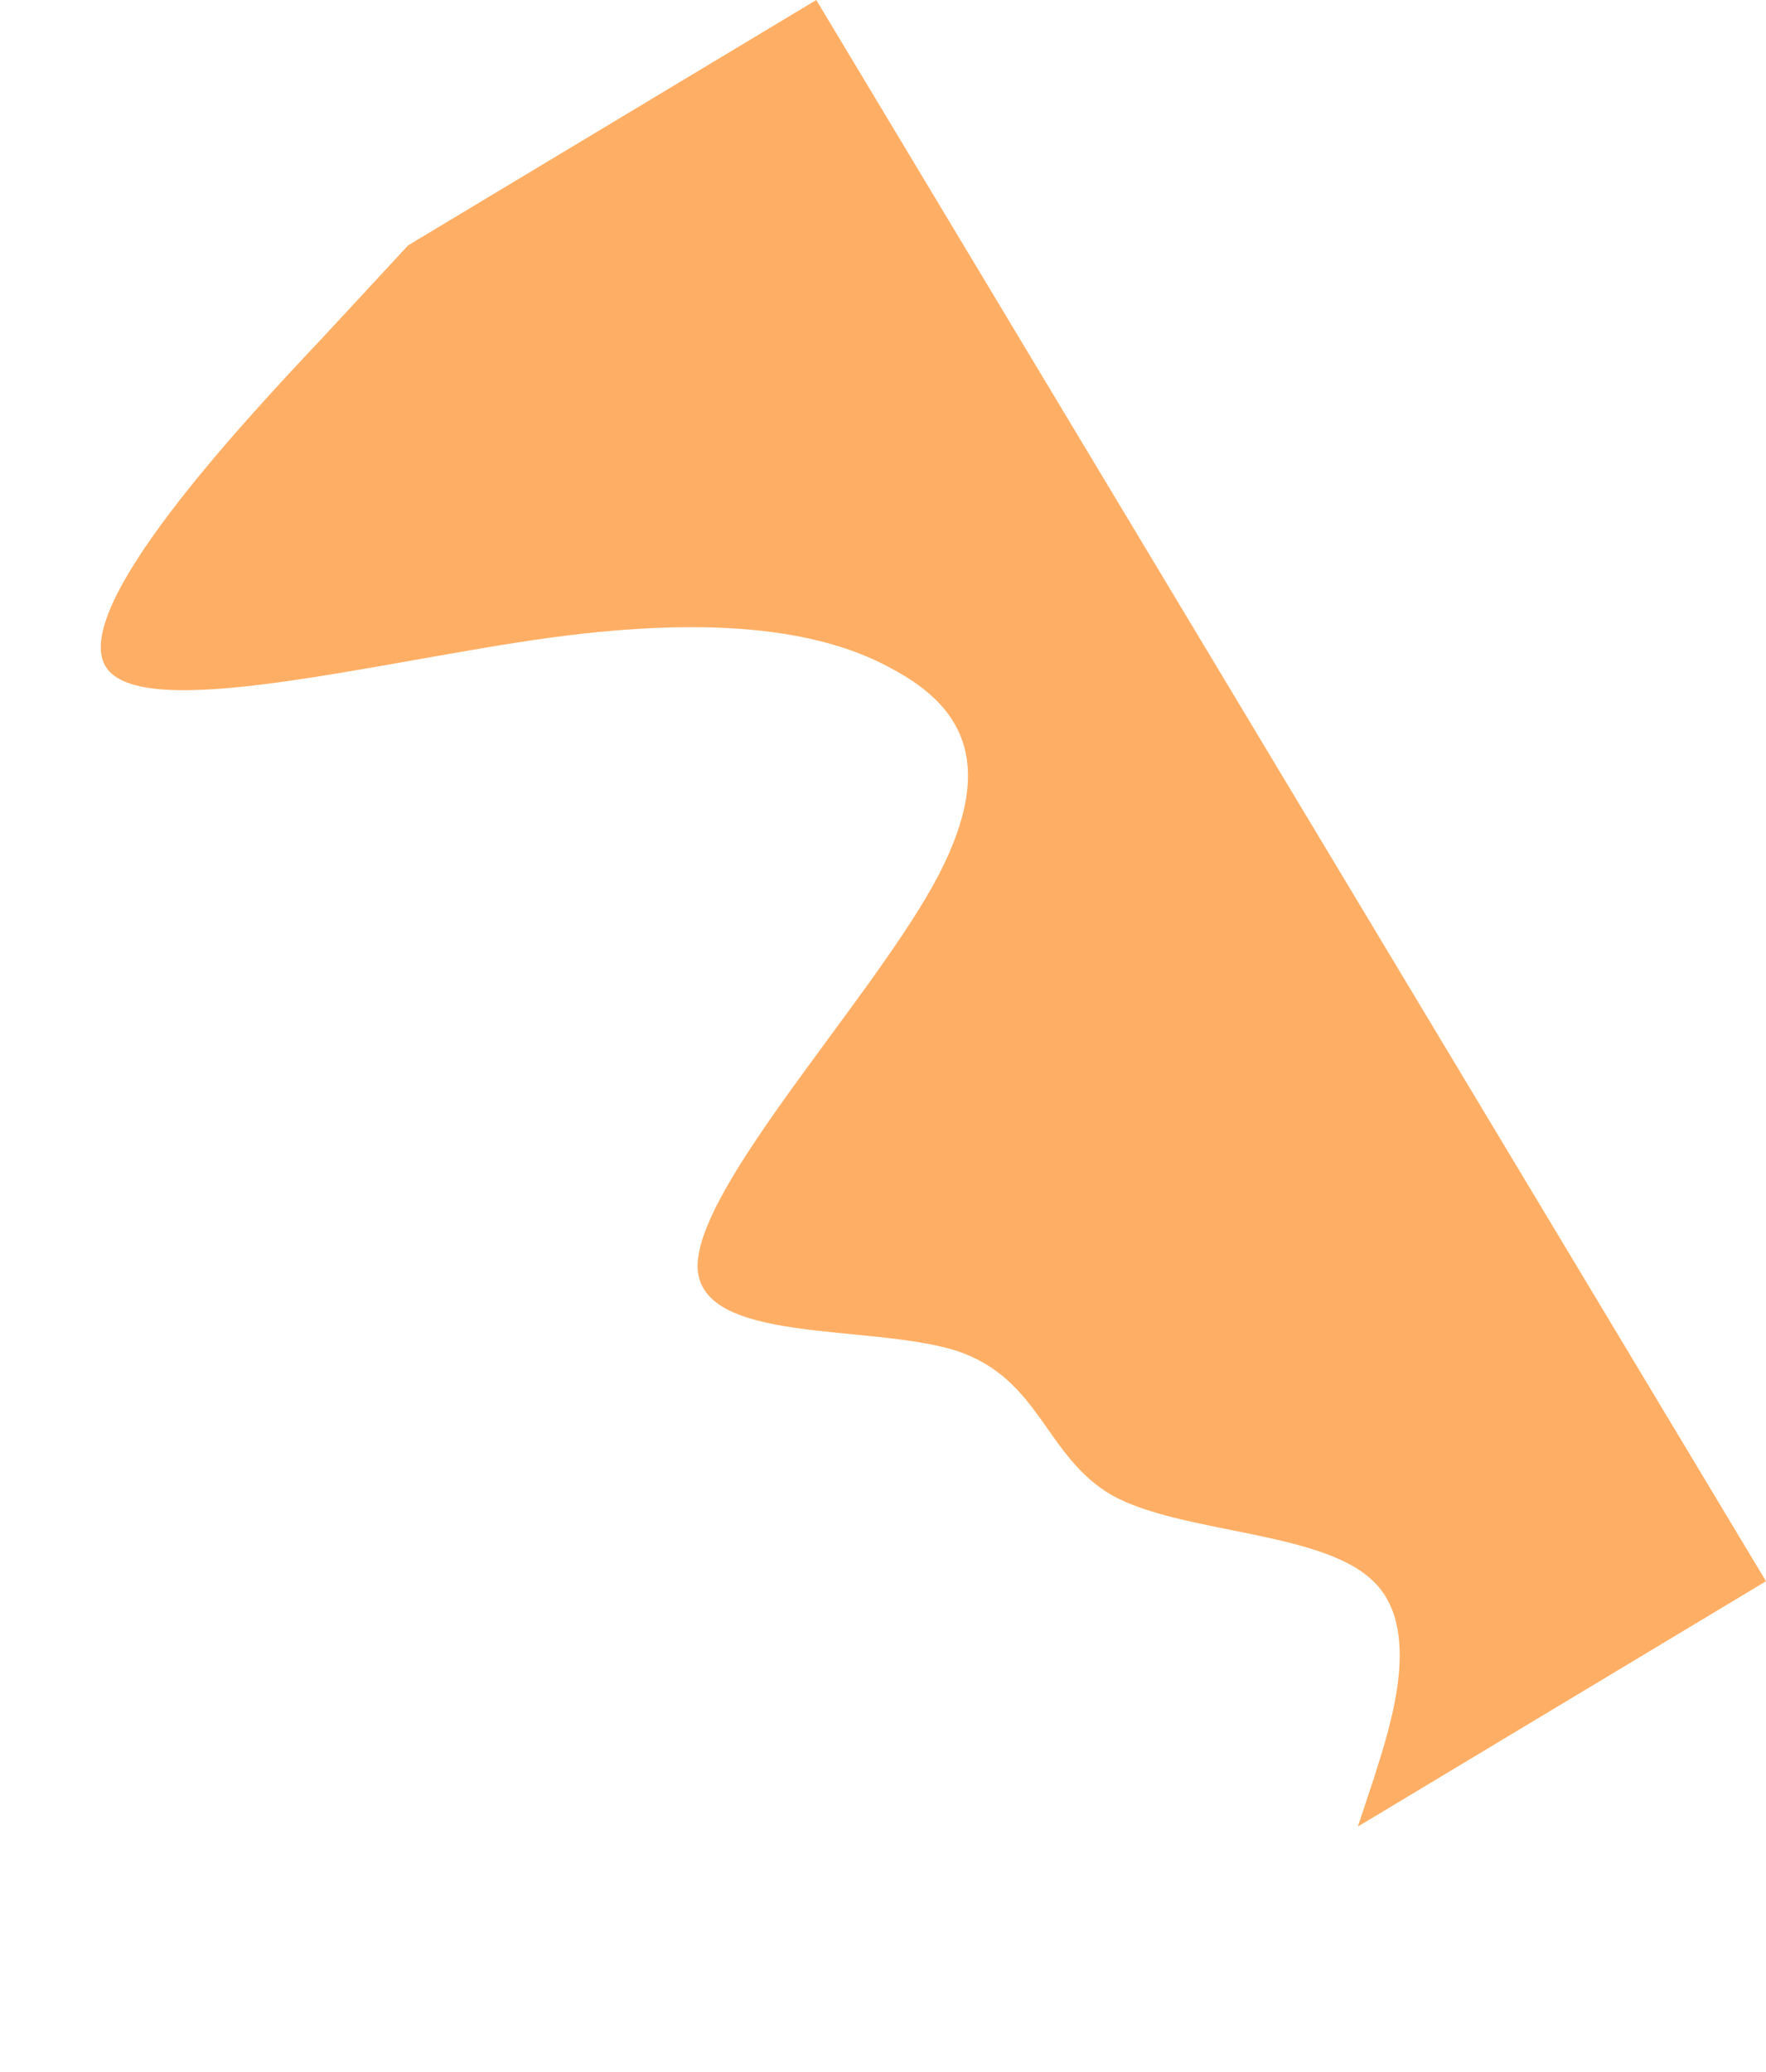 <svg xmlns="http://www.w3.org/2000/svg" width="2231.485" height="2616.964" viewBox="0 0 2231.485 2616.964">
  <path id="wave_6_" data-name="wave (6)" d="M0,665.655,43.2,715.95c43.041,48.414,129.931,151.824,215.688,125.031,86.243-24.912,173.133-175.326,258.891-225.621,86.243-48.414,173.133-1.41,258.891-75.207,86.243-76.617,173.133-274.035,258.891-225.621,86.243,50.295,173.133,351.122,258.891,501.536,86.243,150.414,173.133,150.414,258.891,100.119,86.243-48.414,173.133-151.824,258.891-350.652C1898.477,364.828,1985.367,64,2071.125,64c86.243,0,173.133,300.828,215.2,451.242l43.688,150.414v601.656H0Z" transform="translate(1145.188 2649.927) rotate(-121)" fill="#ffaf65"/>
</svg>
